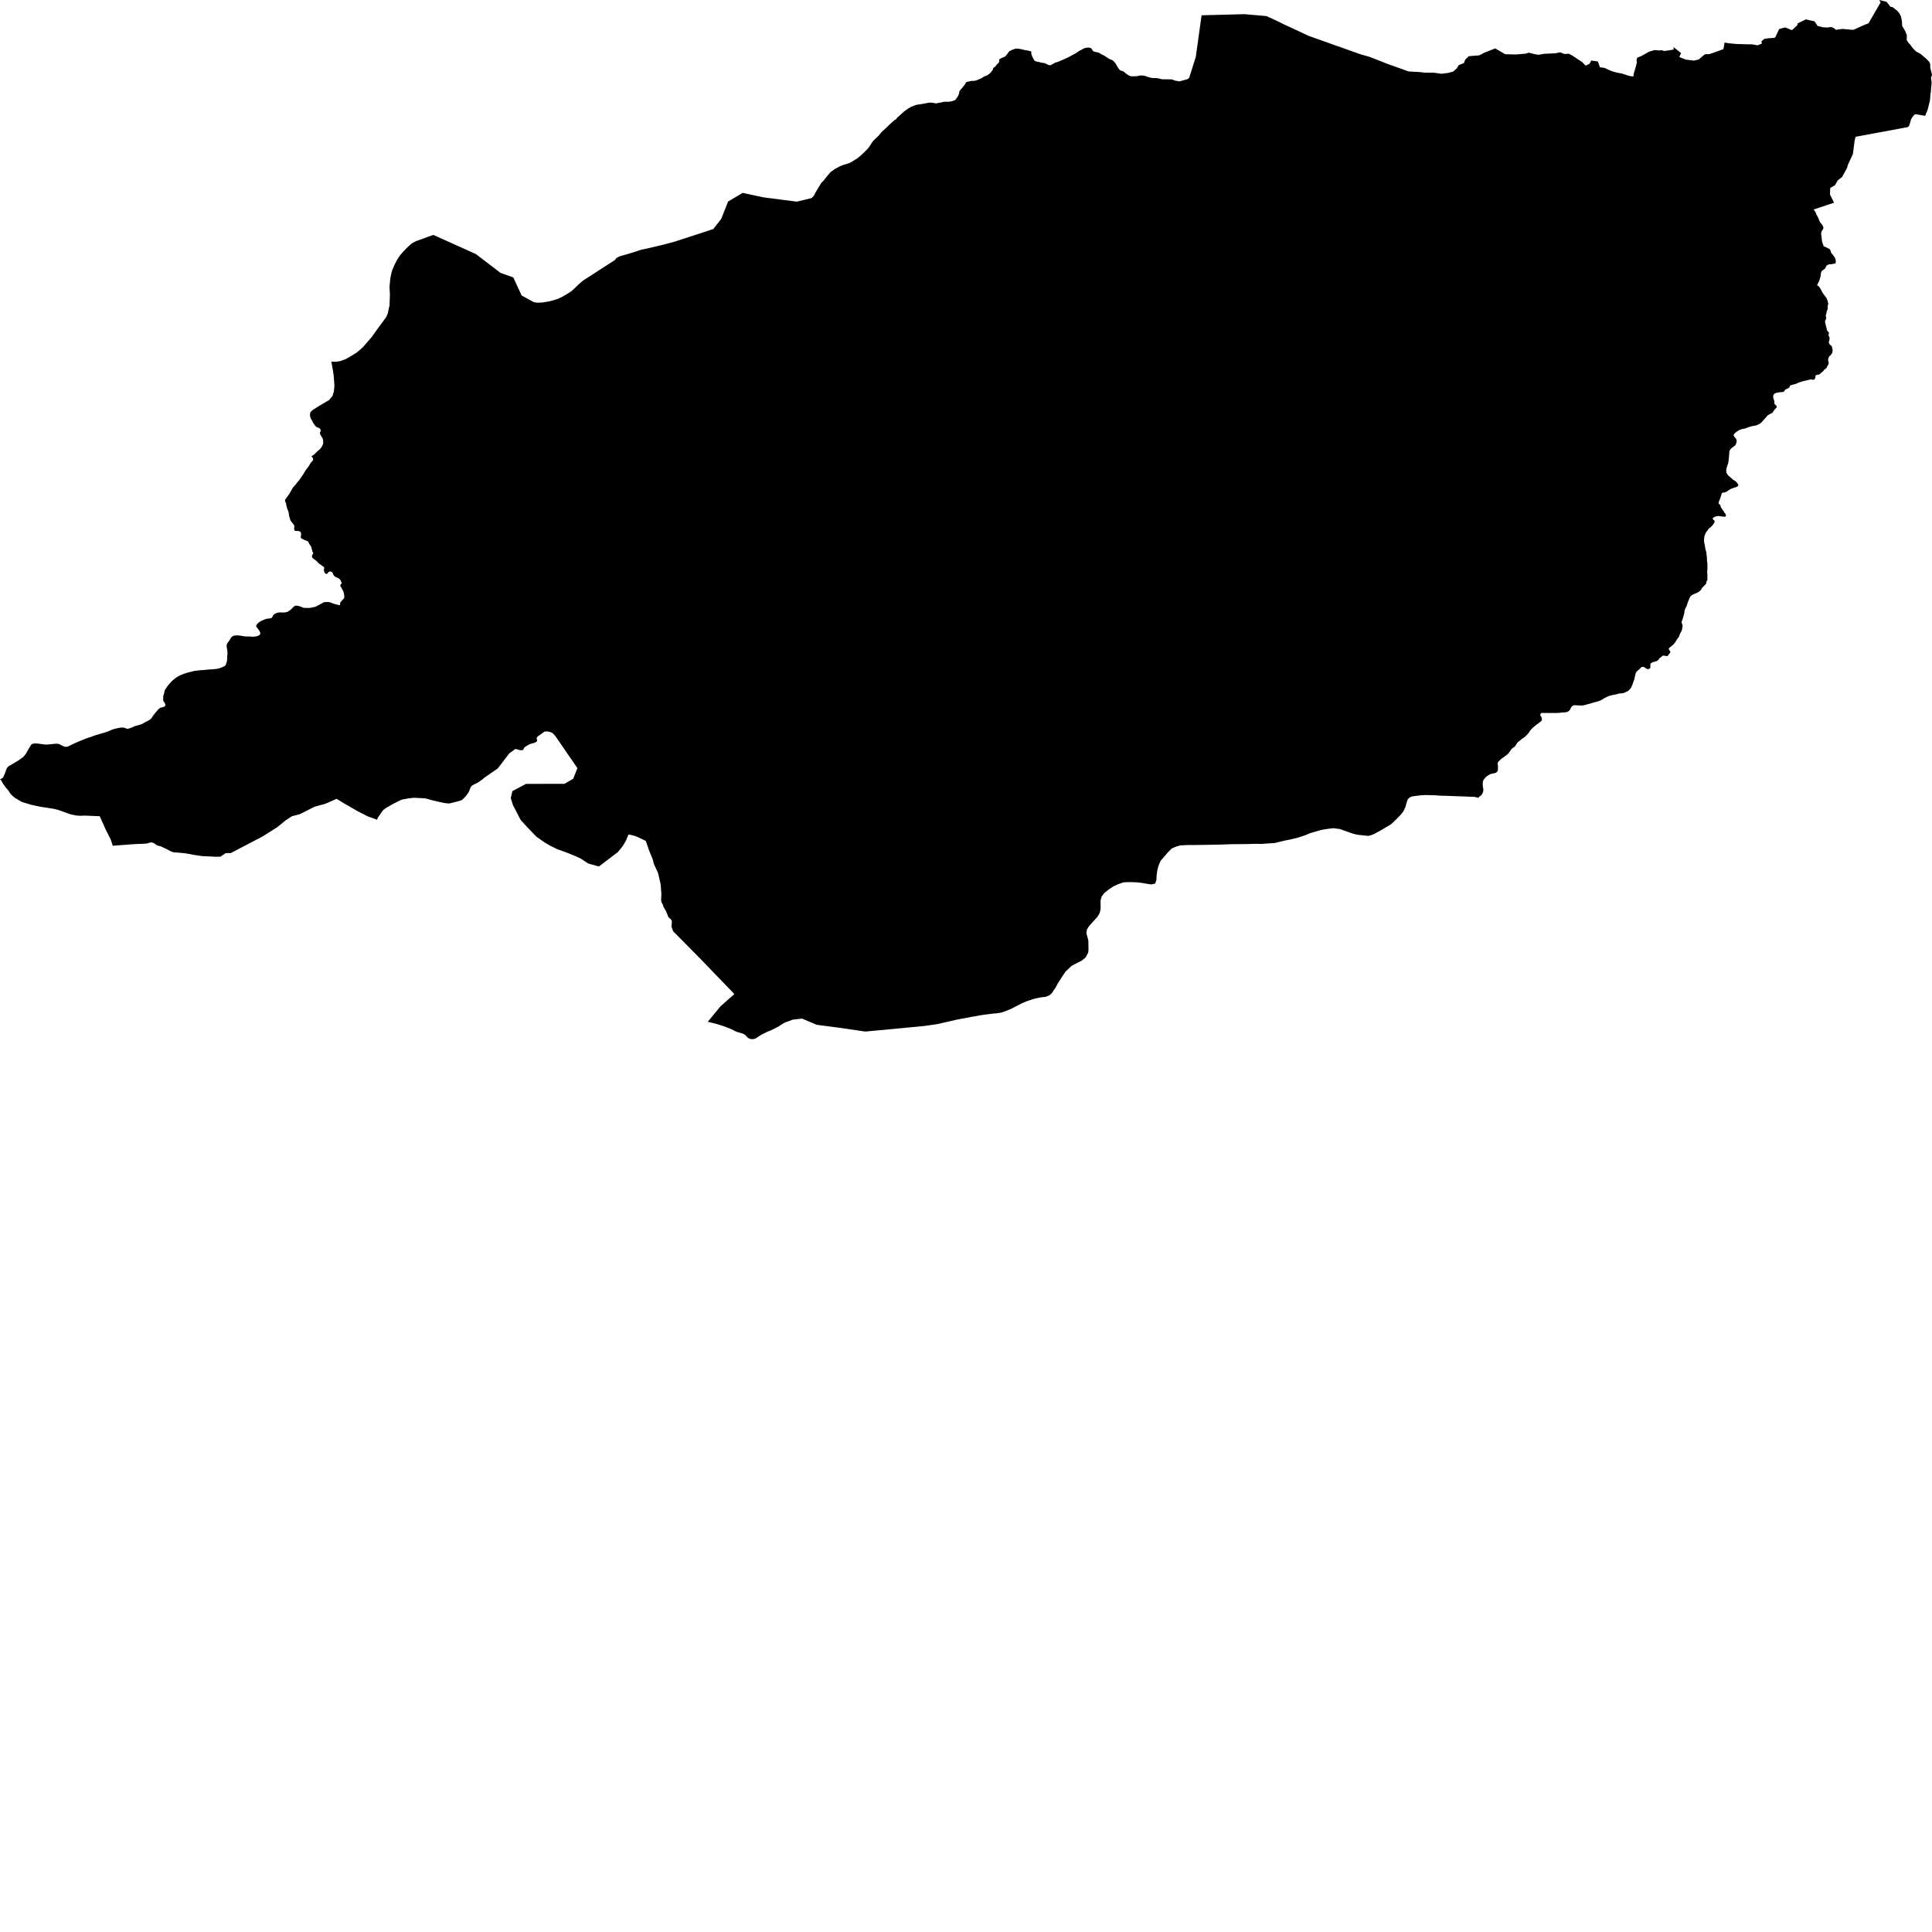 <svg xmlns="http://www.w3.org/2000/svg" width="256" height="256"><path d="M252.051,3.438 252.485,4.187 252.661,4.635 252.653,5.325 252.913,5.715 253.076,5.856 253.245,6.093 253.381,6.289 253.554,6.489 253.742,6.673 253.954,6.86 254.402,7.096 254.556,7.195 254.827,7.443 255.177,7.726 255.664,8.22 255.764,8.536 255.767,8.984 255.913,9.54 256,9.908 255.864,10.319 255.957,10.924 255.857,11.934 255.86,12.124 255.784,12.545 255.773,12.864 255.74,13.146 255.701,13.447 255.636,13.674 255.56,13.969 255.477,14.352 255.353,14.715 255.25,14.939 255.18,15.117 255.094,15.35 253.812,15.129 253.633,15.236 253.508,15.378 253.237,15.771 253.182,15.973 253.054,16.409 253.02,16.516 252.961,16.679 252.792,16.842 245.907,18.119 245.854,18.186 245.753,18.6 245.52,20.399 244.847,21.863 244.745,22.25 244.092,23.444 243.51,23.901 243.142,24.537 242.514,24.911 242.502,25.218 242.481,25.783 243.027,26.86 240.312,27.76 240.392,27.858 240.505,28.024 240.609,28.208 240.669,28.383 240.678,28.423 240.787,28.601 240.886,28.782 240.959,28.963 241.044,29.156 241.118,29.349 241.231,29.528 241.381,29.69 241.489,29.862 241.572,30.043 241.595,30.095 241.608,30.144 241.611,30.246 241.605,30.273 241.503,30.461 241.392,30.626 241.332,30.814 241.309,30.995 241.361,31.391 241.385,31.581 241.408,31.771 241.427,31.974 241.466,32.161 241.552,32.345 241.606,32.536 241.621,32.569 241.658,32.618 241.687,32.643 241.719,32.664 241.755,32.68 241.971,32.766 242.017,32.793 242.051,32.812 242.27,32.919 242.404,32.984 242.424,32.996 242.443,33.011 242.462,33.033 242.555,33.202 242.591,33.386 242.679,33.558 242.823,33.723 242.954,33.886 243.073,34.064 243.183,34.248 243.228,34.435 243.252,34.629 243.244,34.838 243.225,34.859 243.114,34.93 243.085,34.939 243.054,34.945 242.932,34.954 242.901,34.957 242.837,34.979 242.786,34.988 242.522,35.022 242.481,35.022 242.358,35.031 242.323,35.037 242.108,35.132 241.968,35.292 241.895,35.47 241.868,35.534 241.854,35.553 241.838,35.574 241.663,35.709 241.49,35.832 241.396,35.909 241.298,36.111 241.27,36.296 241.261,36.477 241.219,36.664 241.166,36.854 241.114,37.041 241.059,37.213 240.973,37.394 240.878,37.563 240.796,37.729 240.794,37.763 240.802,37.796 240.82,37.824 240.846,37.855 240.883,37.879 240.991,37.935 241.01,37.947 241.128,38.113 241.238,38.291 241.334,38.475 241.344,38.499 241.441,38.671 241.538,38.846 241.668,39.021 241.793,39.187 241.91,39.353 241.942,39.393 241.961,39.411 242.009,39.472 242.088,39.65 242.16,39.859 242.171,39.917 242.215,40.114 242.222,40.138 242.245,40.178 242.257,40.221 242.214,40.415 242.171,40.593 242.163,40.743 242.182,40.801 242.181,40.921 242.118,41.111 242.04,41.286 242.017,41.486 242.005,41.553 241.947,41.685 241.934,41.722 241.939,41.906 241.979,42.091 241.984,42.115 241.984,42.167 241.964,42.247 241.955,42.269 241.908,42.351 241.835,42.526 241.828,42.569 241.828,42.634 241.845,42.726 241.888,42.91 241.934,43.106 241.968,43.294 241.992,43.37 242.027,43.423 242.055,43.604 242.051,43.653 242.055,43.693 242.078,43.76 242.156,43.852 242.296,44.018 242.336,44.101 242.346,44.147 242.346,44.193 242.341,44.218 242.301,44.319 242.288,44.417 242.297,44.466 242.396,44.653 242.407,44.678 242.43,44.776 242.416,44.976 242.368,45.166 242.337,45.292 242.334,45.393 242.338,45.421 242.419,45.599 242.434,45.617 242.515,45.7 242.592,45.749 242.726,45.906 242.756,46.01 242.765,46.114 242.828,46.302 242.815,46.504 242.805,46.704 242.78,46.784 242.763,46.808 242.662,46.919 242.65,46.94 242.62,47.008 242.603,47.032 242.557,47.078 242.423,47.186 242.402,47.207 242.363,47.256 242.281,47.444 242.233,47.631 242.23,47.683 242.265,47.87 242.314,48.048 242.309,48.196 242.281,48.278 242.164,48.463 242.064,48.653 242.044,48.693 242.016,48.73 241.978,48.785 241.928,48.834 241.862,48.874 241.797,48.923 241.724,48.987 241.685,49.033 241.558,49.208 241.489,49.27 241.472,49.288 241.453,49.301 241.404,49.325 241.38,49.343 241.328,49.383 241.31,49.399 241.145,49.558 241.094,49.595 241.067,49.614 241.038,49.626 240.968,49.647 240.932,49.653 240.863,49.657 240.716,49.684 240.68,49.693 240.647,49.709 240.619,49.724 240.596,49.746 240.577,49.767 240.563,49.789 240.553,49.819 240.551,49.847 240.555,49.994 240.544,50.068 240.535,50.092 240.411,50.267 240.39,50.283 240.365,50.298 240.338,50.31 240.305,50.316 240.267,50.32 240.193,50.316 240.012,50.283 239.9,50.28 239.664,50.332 239.421,50.39 239.187,50.455 238.912,50.513 238.671,50.577 238.439,50.66 238.218,50.746 238.003,50.847 237.762,50.915 237.518,50.986 237.275,51.047 237.198,51.065 237.179,51.173 237.067,51.36 237.017,51.4 236.808,51.51 236.593,51.606 236.567,51.624 236.543,51.646 236.421,51.817 236.405,51.842 236.387,51.867 236.367,51.885 236.341,51.903 236.31,51.919 236.237,51.943 236.2,51.952 236.163,51.952 236.084,51.952 236.006,51.959 235.926,51.959 235.645,52.002 235.392,52.051 235.171,52.13 235.144,52.146 235.005,52.318 234.965,52.431 234.952,52.576 234.953,52.674 235.009,52.852 235.078,53.051 235.104,53.146 235.107,53.177 235.11,53.374 235.111,53.456 235.118,53.484 235.13,53.515 235.15,53.542 235.253,53.638 235.405,53.803 235.414,53.825 235.425,53.877 235.426,53.905 235.407,53.981 235.392,54.009 235.375,54.037 235.216,54.202 235.071,54.362 234.966,54.531 234.926,54.607 234.884,54.66 234.861,54.684 234.834,54.706 234.632,54.81 234.415,54.921 234.217,55.053 234.194,55.071 234.052,55.246 233.915,55.402 233.76,55.565 233.607,55.731 233.478,55.884 233.421,55.946 233.395,55.983 233.339,56.038 233.137,56.173 233.069,56.21 233.023,56.231 232.791,56.326 232.664,56.375 232.399,56.425 232.138,56.474 231.898,56.538 231.672,56.612 231.442,56.701 231.207,56.793 231.121,56.808 231.094,56.808 231.037,56.814 231.01,56.817 230.765,56.876 230.525,56.962 230.44,56.992 230.239,57.127 230.216,57.143 230.056,57.241 230.037,57.253 230.021,57.269 229.936,57.348 229.851,57.444 229.834,57.462 229.814,57.48 229.797,57.496 229.764,57.539 229.744,57.557 229.731,57.576 229.716,57.597 229.731,57.708 229.755,57.797 229.904,57.972 230.022,58.134 230.11,58.318 230.121,58.383 230.105,58.592 230.046,58.782 229.955,58.969 229.938,58.997 229.913,59.027 229.744,59.162 229.555,59.291 229.388,59.433 229.253,59.589 229.163,59.764 229.137,59.954 229.131,60.148 229.111,60.344 229.093,60.534 229.077,60.728 229.055,60.912 229.038,61.112 229.015,61.302 228.953,61.501 228.885,61.685 228.827,61.86 228.775,62.045 228.738,62.232 228.736,62.431 228.762,62.625 228.85,62.794 228.97,62.968 229.131,63.122 229.309,63.266 229.479,63.41 229.633,63.561 229.655,63.582 229.856,63.696 229.882,63.705 229.906,63.72 230.083,63.88 230.221,64.034 230.317,64.212 230.325,64.251 230.343,64.319 230.334,64.341 230.319,64.362 230.3,64.387 230.281,64.405 230.201,64.463 229.992,64.562 229.748,64.632 229.513,64.718 229.284,64.81 229.098,64.927 228.925,65.056 228.726,65.178 228.65,65.212 228.624,65.221 228.599,65.224 228.542,65.237 228.514,65.243 228.465,65.258 228.412,65.267 228.362,65.267 228.307,65.274 228.26,65.283 228.206,65.304 228.185,65.317 228.154,65.363 228.094,65.516 228.042,65.694 227.988,65.884 227.924,66.062 227.85,66.25 227.806,66.345 227.77,66.452 227.728,66.639 227.716,66.679 227.711,66.707 227.738,66.741 227.908,66.882 227.927,66.903 227.943,66.925 228,67.128 228.026,67.226 228.038,67.25 228.053,67.272 228.182,67.434 228.22,67.508 228.356,67.68 228.371,67.705 228.439,67.824 228.465,67.886 228.479,67.907 228.611,68.061 228.697,68.26 228.705,68.291 228.704,68.343 228.7,68.371 228.686,68.395 228.663,68.417 228.635,68.435 228.603,68.447 228.567,68.457 228.3,68.457 228.265,68.45 228.003,68.411 227.764,68.38 227.712,68.374 227.561,68.383 227.316,68.444 227.187,68.493 226.98,68.622 226.961,68.65 226.947,68.678 226.947,68.705 226.954,68.757 226.964,68.785 226.979,68.813 227,68.84 227.162,68.984 227.183,69.006 227.194,69.027 227.197,69.101 227.181,69.187 227.129,69.31 227.109,69.341 226.985,69.509 226.852,69.681 226.695,69.829 226.525,69.973 226.414,70.053 226.301,70.225 226.176,70.387 226.048,70.556 225.954,70.74 225.882,70.934 225.832,71.115 225.806,71.314 225.8,71.501 225.8,71.704 225.816,71.894 225.859,72.091 225.901,72.284 225.931,72.481 225.958,72.674 226.012,72.864 226.033,72.981 226.083,73.116 226.09,73.15 226.111,73.343 226.12,73.472 226.125,73.503 226.148,73.687 226.169,73.874 226.178,74.064 226.186,74.255 226.209,74.454 226.222,74.559 226.234,74.767 226.241,74.954 226.245,75.145 226.245,75.326 226.23,75.513 226.21,75.71 226.216,75.897 226.226,75.921 226.229,75.955 226.236,76.136 226.241,76.345 226.242,76.587 226.242,76.655 226.231,76.845 226.22,76.879 226.121,77.051 226.108,77.085 226.101,77.244 226.093,77.281 226.075,77.312 225.958,77.474 225.798,77.631 225.646,77.784 225.585,77.843 225.457,78.018 225.411,78.11 225.393,78.14 225.305,78.254 225.279,78.282 225.101,78.414 224.897,78.533 224.797,78.586 224.728,78.61 224.705,78.619 224.684,78.632 224.624,78.644 224.589,78.659 224.368,78.76 224.303,78.791 224.272,78.803 224.216,78.828 224.196,78.843 223.974,79.052 223.86,79.282 223.748,79.559 223.601,79.927 223.496,80.28 223.328,80.605 223.207,80.875 223.2,81.124 223.111,81.486 222.966,81.989 222.846,82.315 222.821,82.478 222.869,82.64 222.966,82.892 222.917,83.162 222.868,83.451 222.772,83.684 222.604,83.991 222.484,84.35 222.228,84.684 221.978,85.105 221.723,85.418 221.377,85.7 221.161,85.863 221.113,86.007 221.161,86.096 221.281,86.259 221.328,86.366 221.305,86.474 221.232,86.566 220.992,86.888 220.895,86.943 220.799,86.925 220.559,86.888 220.415,86.87 220.319,86.888 220.247,86.925 220.079,87.088 219.913,87.198 219.862,87.266 219.777,87.398 219.615,87.554 219.453,87.619 219.226,87.683 219.021,87.735 218.923,87.775 218.788,87.858 218.682,87.987 218.684,88.168 218.684,88.401 218.636,88.564 218.458,88.65 218.306,88.662 218.153,88.595 218.081,88.549 217.923,88.429 217.764,88.365 217.574,88.362 217.478,88.411 217.378,88.512 217.288,88.616 217.169,88.724 217.026,88.843 216.861,88.988 216.775,89.126 216.718,89.301 216.651,89.54 216.608,89.783 216.558,90.007 216.448,90.314 216.34,90.614 216.261,90.82 216.133,91.103 215.998,91.29 215.781,91.514 215.617,91.624 215.347,91.726 215.139,91.833 214.777,91.882 214.533,91.894 214.205,91.999 214.006,92.029 213.702,92.091 213.399,92.168 213.092,92.254 212.752,92.432 212.492,92.564 212.314,92.692 212.033,92.827 211.797,92.913 211.371,93.033 211.141,93.095 210.753,93.217 210.329,93.328 210.027,93.411 209.684,93.487 209.434,93.481 209.088,93.469 208.807,93.451 208.612,93.444 208.393,93.515 208.239,93.656 208.175,93.751 208.091,93.917 208.039,94.031 207.949,94.153 207.796,94.264 207.623,94.353 207.335,94.393 207.018,94.405 206.615,94.454 206.111,94.476 205.641,94.47 205.26,94.476 204.942,94.467 204.684,94.473 204.45,94.467 204.287,94.473 204.174,94.51 204.084,94.718 204.167,94.912 204.259,95.05 204.315,95.274 204.272,95.501 204.028,95.7 203.797,95.885 203.535,96.075 203.329,96.238 203.091,96.443 202.877,96.661 202.713,96.864 202.596,97.057 202.439,97.247 202.23,97.471 202.105,97.594 201.89,97.757 201.649,97.907 201.446,98.101 201.248,98.239 201.05,98.42 200.901,98.647 200.796,98.834 200.634,98.997 200.449,99.104 200.278,99.258 200.153,99.433 200.018,99.635 199.878,99.826 199.645,100.041 199.4,100.216 199.234,100.335 199.141,100.406 198.898,100.581 198.665,100.811 198.524,100.952 198.478,101.02 198.443,101.262 198.486,101.462 198.488,101.796 198.484,102.011 198.417,102.217 198.253,102.373 198.009,102.456 197.714,102.511 197.455,102.588 197.221,102.711 196.965,102.889 196.802,103.055 196.615,103.285 196.506,103.487 196.472,103.776 196.47,103.994 196.493,104.258 196.541,104.494 196.547,104.7 196.532,104.893 196.449,105.108 196.259,105.394 196.094,105.492 195.866,105.722 195.41,105.587 194.808,105.572 194.033,105.535 193.322,105.513 192.506,105.483 191.663,105.449 190.906,105.433 190.231,105.384 188.899,105.344 188.259,105.384 187.661,105.455 187.156,105.522 186.851,105.633 186.548,105.875 186.431,106.204 186.33,106.551 186.234,106.907 186.06,107.3 185.882,107.613 185.571,107.99 185.235,108.328 184.972,108.601 184.582,108.988 184.247,109.267 183.797,109.528 183.381,109.777 182.95,110.031 182.477,110.292 182.164,110.464 181.773,110.636 181.402,110.74 181.296,110.762 180.743,110.704 179.799,110.599 179.159,110.427 178.413,110.163 177.563,109.856 176.709,109.74 175.913,109.829 175.109,109.964 174.341,110.182 173.592,110.403 172.87,110.701 172.032,110.977 171.126,111.204 170.286,111.373 169.581,111.538 168.966,111.698 168.694,111.717 167.068,111.824 166.395,111.809 165.383,111.839 165.28,111.842 163.103,111.861 161.876,111.91 160.438,111.934 158.205,111.971 157.252,111.974 156.398,112.017 155.91,112.155 155.265,112.419 154.755,112.941 154.252,113.518 153.779,114.065 153.5,114.746 153.345,115.345 153.252,116.041 153.235,116.581 153.063,117.079 152.551,117.195 151.939,117.1 151.252,116.981 150.532,116.907 150.125,116.895 149.838,116.882 149.151,116.895 148.836,116.925 148.176,117.152 147.544,117.444 146.912,117.861 146.321,118.334 145.96,118.819 145.827,119.329 145.833,119.878 145.837,120.443 145.712,120.989 145.409,121.489 144.631,122.346 144.271,122.763 144.02,123.187 143.95,123.644 144.029,123.948 144.184,124.497 144.211,124.669 144.217,124.847 144.225,125.431 144.231,125.869 144.194,126.207 143.927,126.735 143.816,126.882 143.725,126.974 143.357,127.269 143.238,127.34 142.787,127.555 142.179,127.883 142.002,127.975 141.216,128.715 141.092,128.877 140.776,129.356 140.121,130.378 139.918,130.784 139.842,130.9 139.342,131.631 139.091,131.861 138.59,132.079 137.977,132.149 137.374,132.266 136.94,132.373 136.213,132.613 136.023,132.677 135.836,132.757 135.648,132.84 135.414,132.941 134.79,133.254 133.936,133.699 133.079,134.04 132.657,134.181 131.961,134.283 131.724,134.292 130.9,134.393 130.798,134.405 130.391,134.461 129.966,134.516 129.306,134.645 128.813,134.722 126.688,135.127 124.227,135.695 122.545,135.94 118.582,136.321 116.363,136.526 114.65,136.686 111.544,136.229 108.22,135.79 106.272,134.97 105.066,135.105 104.239,135.406 104.036,135.48 103.789,135.606 103.609,135.731 103.389,135.857 103.276,135.952 102.819,136.195 102.456,136.379 102.087,136.554 101.725,136.692 100.986,137.057 100.537,137.331 100.199,137.555 99.952,137.662 99.661,137.696 99.368,137.659 99.119,137.527 98.937,137.355 98.771,137.159 98.522,136.996 98.186,136.885 97.662,136.738 97.346,136.603 96.842,136.342 96.264,136.115 95.796,135.946 94.863,135.655 94.364,135.532 93.784,135.388 93.823,135.348 95.456,133.356 97.309,131.717 92.716,126.956 89.196,123.396 88.973,122.782 88.995,122.631 89.002,122.441 89.015,122.26 89.024,122.073 88.959,121.901 88.825,121.75 88.675,121.624 88.652,121.606 88.631,121.585 88.61,121.566 88.503,121.388 88.441,121.198 88.365,121.011 88.289,120.823 88.206,120.645 88.101,120.48 88.004,120.311 87.909,120.145 87.842,119.89 87.669,119.596 87.6,119.258 87.635,118.438 87.537,117.162 87.197,115.679 86.907,115.041 86.825,114.866 86.64,114.488 86.491,113.868 86.183,113.113 85.986,112.631 85.734,111.898 85.584,111.471 85.472,111.37 85.015,111.161 84.549,110.934 84.108,110.759 83.371,110.575 83.264,110.593 82.955,111.36 82.533,112.085 81.871,112.914 80.951,113.601 79.381,114.798 79.1,114.746 77.947,114.421 76.91,113.739 76.307,113.466 75.234,113.027 73.775,112.493 72.929,112.073 72.2,111.652 71.082,110.869 70.381,110.142 69.975,109.724 68.995,108.659 67.98,106.701 67.675,105.765 67.896,104.823 69.706,103.868 74.804,103.859 75.96,103.181 76.509,101.778 73.592,97.536 73.23,97.143 72.971,97.02 72.592,96.922 72.182,96.922 71.432,97.456 71.363,97.502 71.281,97.56 71.213,97.619 71.105,97.785 71.105,97.837 71.117,97.886 71.137,97.938 71.164,98.015 71.175,98.119 71.161,98.193 71.128,98.242 71.07,98.294 71.023,98.325 70.961,98.352 70.868,98.395 70.803,98.429 70.703,98.463 70.625,98.484 70.552,98.503 70.473,98.521 70.297,98.567 70.221,98.595 70.145,98.629 70.023,98.693 69.931,98.742 69.887,98.77 69.734,98.865 69.606,98.948 69.55,98.988 69.479,99.04 69.384,99.227 69.334,99.347 69.298,99.371 69.24,99.393 69.159,99.405 69.058,99.408 68.844,99.387 68.671,99.338 68.618,99.313 68.556,99.295 68.494,99.279 68.404,99.261 68.272,99.264 68.196,99.298 68.108,99.359 67.995,99.46 67.957,99.491 67.898,99.531 67.715,99.648 67.604,99.734 67.484,99.829 65.945,101.833 64.23,103.012 63.932,103.266 63.38,103.662 62.614,104.046 62.47,104.175 62.368,104.304 62.309,104.47 62.114,104.942 61.732,105.486 61.412,105.817 61.179,106.023 60.913,106.115 60.572,106.204 59.539,106.465 59.463,106.465 58.853,106.4 57.338,106.057 56.34,105.783 54.83,105.707 54.068,105.796 53.215,105.958 52.171,106.474 51.115,107.073 50.758,107.358 50.069,108.337 49.964,108.623 49.132,108.316 48.667,108.144 47.338,107.459 45.497,106.397 44.604,105.848 43.096,106.511 41.684,106.895 41.203,107.137 40.28,107.604 39.711,107.88 38.665,108.165 37.864,108.687 36.707,109.629 34.798,110.833 33.253,111.64 30.573,113.039 30.529,113.042 30.354,113.042 30.295,113.036 30.116,113.039 29.95,113.049 29.825,113.085 29.639,113.227 29.476,113.337 29.33,113.408 29.247,113.512 28.581,113.524 27.61,113.475 26.709,113.432 25.582,113.257 25.233,113.184 25.11,113.162 24.876,113.125 24.496,113.058 23.469,112.966 23.264,112.957 23.072,112.941 22.873,112.895 22.655,112.809 22.483,112.729 22.258,112.61 22.028,112.481 21.815,112.383 21.626,112.297 21.404,112.192 21.225,112.122 20.988,112.073 20.823,112.008 20.674,111.928 20.591,111.87 20.507,111.787 20.408,111.726 20.173,111.646 20.009,111.624 19.877,111.643 19.784,111.677 19.502,111.756 19.326,111.784 19.168,111.79 18.93,111.806 17.779,111.852 14.941,112.066 14.659,111.21 13.953,109.81 13.217,108.153 11.241,108.073 10.636,108.095 10.116,108.061 9.376,107.907 8.83,107.72 7.838,107.358 7.169,107.177 6.408,107.06 5.45,106.919 4.55,106.729 4.183,106.652 2.898,106.262 1.964,105.713 1.518,105.326 1.288,105.041 1.218,104.933 1.173,104.826 1.147,104.795 1.108,104.746 1.07,104.697 0.923,104.531 0.79,104.381 0.661,104.209 0.553,104.043 0.533,104.009 0.434,103.911 0.401,103.85 0.392,103.816 0.368,103.794 0.275,103.616 0.262,103.586 0.204,103.487 0.179,103.448 0.118,103.359 0,103.257 0.172,103.187 0.381,103.055 0.51,102.803 0.662,102.444 0.766,102.149 0.846,101.944 0.958,101.716 0.968,101.695 1.159,101.517 1.635,101.238 2.366,100.814 2.818,100.495 3.058,100.326 3.426,99.893 3.735,99.325 4.155,98.656 4.243,98.586 4.425,98.53 4.611,98.512 4.973,98.524 5.484,98.586 5.881,98.644 6.229,98.659 6.766,98.613 7.221,98.561 7.287,98.558 7.479,98.546 7.714,98.561 7.835,98.595 7.966,98.659 8.221,98.794 8.379,98.868 8.544,98.939 8.695,98.966 8.959,98.933 9.982,98.448 10.404,98.26 10.945,98.042 11.388,97.861 11.702,97.748 11.991,97.674 12.218,97.579 12.615,97.432 12.985,97.324 13.46,97.183 13.99,97.029 14.428,96.873 14.749,96.726 14.976,96.64 15.271,96.557 15.722,96.452 16.028,96.409 16.233,96.403 16.443,96.425 16.628,96.492 16.779,96.545 16.997,96.56 17.357,96.446 17.846,96.225 18.167,96.139 18.485,96.047 18.775,95.955 18.952,95.863 19.01,95.829 19.29,95.657 19.548,95.538 19.844,95.372 19.953,95.277 20.067,95.173 20.252,94.875 20.531,94.513 20.744,94.27 20.844,94.157 20.974,94.006 21.109,93.88 21.198,93.819 21.291,93.77 21.38,93.748 21.562,93.708 21.741,93.653 21.856,93.546 21.918,93.475 21.92,93.365 21.869,93.251 21.797,93.101 21.635,92.87 21.622,92.665 21.629,92.478 21.628,92.214 21.725,91.956 21.824,91.486 21.892,91.379 22.008,91.198 22.079,91.087 22.32,90.75 22.601,90.44 22.872,90.16 23.14,89.942 23.373,89.758 23.772,89.528 24.11,89.381 24.534,89.23 24.947,89.098 25.451,88.975 25.705,88.911 25.979,88.874 26.325,88.834 26.619,88.797 26.907,88.791 27.306,88.745 27.842,88.702 28.245,88.681 28.598,88.641 28.823,88.607 29.119,88.536 29.28,88.466 29.504,88.386 29.612,88.334 29.765,88.257 29.832,88.196 29.887,88.125 29.93,88.042 29.962,87.956 29.996,87.861 30.026,87.766 30.052,87.674 30.072,87.576 30.085,87.481 30.098,87.358 30.106,87.26 30.092,87.152 30.101,87.036 30.109,86.956 30.127,86.824 30.134,86.68 30.143,86.489 30.125,86.305 30.098,86.063 30.077,85.955 30.046,85.768 30.016,85.544 30.08,85.32 30.207,85.117 30.369,84.902 30.506,84.697 30.632,84.454 30.856,84.288 31.037,84.215 31.298,84.196 31.551,84.19 31.85,84.227 32.047,84.261 32.344,84.31 32.638,84.335 33.011,84.335 33.55,84.371 33.986,84.316 34.225,84.236 34.33,84.178 34.406,84.117 34.464,84.04 34.49,83.923 34.478,83.813 34.4,83.644 34.313,83.503 34.265,83.429 34.172,83.303 34.083,83.196 33.981,83.076 33.944,82.99 33.964,82.867 34.106,82.652 34.2,82.557 34.301,82.471 34.421,82.392 34.57,82.299 34.739,82.22 34.923,82.146 35.085,82.072 35.172,82.045 35.283,82.008 35.487,81.968 35.712,81.947 35.95,81.897 36.034,81.836 36.102,81.716 36.145,81.637 36.185,81.566 36.226,81.498 36.281,81.437 36.352,81.385 36.431,81.336 36.53,81.274 36.581,81.25 36.617,81.234 36.715,81.201 36.848,81.176 36.994,81.155 37.1,81.148 37.2,81.152 37.315,81.155 37.434,81.158 37.586,81.155 37.737,81.148 37.839,81.13 37.991,81.099 38.172,81.029 38.246,80.98 38.33,80.918 38.446,80.845 38.573,80.737 38.73,80.581 38.836,80.464 38.944,80.357 39.142,80.258 39.219,80.255 39.432,80.268 39.62,80.307 39.864,80.387 40.108,80.498 40.349,80.553 40.478,80.55 40.738,80.553 41.078,80.55 41.438,80.479 41.804,80.393 42.08,80.252 42.371,80.099 42.671,79.939 42.833,79.838 43.012,79.783 43.199,79.776 43.454,79.77 43.648,79.792 43.766,79.823 44.227,80.001 44.736,80.136 45.036,80.206 45.039,80.166 45.071,80.043 45.088,79.829 45.343,79.537 45.364,79.512 45.502,79.365 45.557,79.31 45.578,79.282 45.593,79.255 45.604,79.221 45.621,79.12 45.616,78.994 45.611,78.963 45.592,78.773 45.583,78.742 45.55,78.549 45.492,78.361 45.428,78.233 45.333,78.055 45.231,77.867 45.108,77.68 45.099,77.656 45.093,77.625 45.089,77.567 45.094,77.542 45.103,77.514 45.118,77.487 45.169,77.416 45.247,77.339 45.259,77.318 45.278,77.25 45.277,77.226 45.267,77.192 45.237,77.134 45.195,77.063 45.124,76.888 45.115,76.864 45.099,76.827 45.068,76.793 45.033,76.772 44.999,76.744 44.981,76.729 44.944,76.698 44.855,76.621 44.827,76.606 44.759,76.572 44.519,76.48 44.4,76.406 44.237,76.265 44.147,76.096 44.07,75.909 44.052,75.878 44.028,75.845 44.003,75.82 43.971,75.795 43.934,75.774 43.87,75.743 43.824,75.731 43.776,75.728 43.685,75.731 43.641,75.74 43.599,75.756 43.566,75.771 43.539,75.792 43.515,75.82 43.464,75.903 43.349,76.013 43.311,76.035 43.268,76.047 43.23,76.047 43.194,76.041 43.162,76.026 43.016,75.881 42.999,75.854 42.935,75.673 42.928,75.578 42.919,75.482 42.965,75.292 42.966,75.261 42.961,75.231 42.938,75.169 42.917,75.142 42.886,75.114 42.813,75.062 42.629,74.921 42.445,74.801 42.265,74.675 42.118,74.525 41.981,74.362 41.807,74.236 41.62,74.092 41.434,73.951 41.405,73.914 41.325,73.736 41.37,73.552 41.412,73.484 41.507,73.309 41.51,73.272 41.5,73.242 41.484,73.208 41.388,73.076 41.379,73.042 41.378,72.978 41.222,72.41 41.004,72.109 40.916,71.94 40.831,71.768 40.8,71.738 40.622,71.649 40.385,71.572 39.995,71.379 39.887,71.296 39.854,71.198 39.867,71.007 39.9,70.817 39.888,70.62 39.878,70.593 39.829,70.513 39.808,70.488 39.784,70.467 39.703,70.412 39.639,70.387 39.565,70.363 39.531,70.36 39.465,70.353 39.225,70.353 39.192,70.353 39.131,70.335 39.1,70.326 39.073,70.31 39.053,70.295 39.036,70.277 39.006,70.228 38.994,70.2 38.969,70.007 39.011,69.81 38.973,69.617 38.876,69.445 38.73,69.273 38.485,68.954 38.389,68.61 38.33,68.423 38.31,68.383 38.289,68.199 38.28,68.134 38.251,67.95 38.245,67.929 38.233,67.855 38.201,67.76 38.126,67.57 38.051,67.382 38,67.17 37.991,67.143 37.928,66.907 37.916,66.71 37.809,66.498 37.777,66.391 37.763,66.259 37.861,66.09 38.116,65.755 38.314,65.479 38.835,64.574 39.244,64.123 39.309,64.015 39.332,63.981 39.368,63.935 39.433,63.868 39.607,63.671 39.657,63.613 39.676,63.589 39.711,63.546 39.779,63.444 39.833,63.358 39.887,63.272 39.999,63.11 40.017,63.082 40.092,62.981 40.215,62.787 40.234,62.751 40.268,62.692 40.384,62.502 40.494,62.324 40.663,62.094 40.794,61.937 40.925,61.744 40.962,61.685 41.07,61.498 41.112,61.428 41.131,61.4 41.247,61.234 41.396,61.09 41.417,61.065 41.456,61.001 41.48,60.952 41.492,60.884 41.466,60.694 41.457,60.66 41.364,60.633 41.29,60.424 41.477,60.335 41.557,60.274 41.721,60.132 41.81,60.043 41.992,59.859 42.008,59.844 42.047,59.807 42.139,59.733 42.219,59.675 42.239,59.654 42.265,59.629 42.294,59.601 42.44,59.454 42.482,59.408 42.616,59.221 42.657,59.156 42.762,58.935 42.798,58.84 42.81,58.816 42.824,58.776 42.822,58.585 42.815,58.401 42.809,58.309 42.787,58.199 42.714,58.024 42.598,57.852 42.556,57.775 42.52,57.714 42.464,57.625 42.446,57.588 42.386,57.385 42.397,57.312 42.408,57.29 42.43,57.253 42.45,57.21 42.476,57.152 42.486,57.121 42.49,57.094 42.476,56.956 42.462,56.913 42.447,56.882 42.37,56.781 42.342,56.756 42.298,56.725 42.223,56.692 41.963,56.593 41.926,56.572 41.895,56.541 41.876,56.523 41.822,56.471 41.784,56.44 41.764,56.428 41.65,56.247 41.62,56.207 41.596,56.179 41.539,56.105 41.478,56.01 41.445,55.94 41.351,55.74 41.327,55.703 41.285,55.636 41.229,55.544 41.212,55.516 41.199,55.488 41.138,55.31 41.129,55.283 41.08,55.083 41.073,54.868 41.13,54.657 41.127,54.629 41.348,54.405 41.601,54.212 41.812,54.089 42.307,53.773 43.431,53.113 43.595,53.014 44.045,52.483 44.241,51.888 44.313,51.099 44.212,49.727 44.113,49.107 44.066,48.809 43.908,47.922 44.541,47.941 45.127,47.836 45.813,47.582 46.523,47.173 47.209,46.756 47.65,46.4 48.028,46.05 48.135,45.949 49.242,44.672 50.093,43.481 51.157,42.048 51.4,41.501 51.5,40.967 51.616,40.461 51.665,38.987 51.611,38.039 51.71,36.959 51.857,36.188 52.024,35.669 52.295,35.052 52.635,34.389 53.013,33.822 53.522,33.245 54.016,32.741 54.541,32.262 55.079,31.971 55.303,31.891 57.419,31.127 63.06,33.665 66.314,36.154 68.015,36.759 69.118,39.15 70.741,40.043 70.897,40.062 71.241,40.111 71.946,40.074 72.932,39.893 73.41,39.767 73.974,39.583 74.479,39.334 75.147,38.954 75.736,38.573 76.27,38.076 76.724,37.637 77.279,37.164 77.474,37.035 77.761,36.851 81.405,34.503 81.427,34.491 81.475,34.46 81.499,34.439 81.61,34.267 81.653,34.221 81.682,34.196 81.867,34.086 82.059,33.984 82.281,33.914 82.502,33.855 82.728,33.785 82.939,33.73 83.006,33.711 83.241,33.64 83.941,33.426 85.01,33.079 85.792,32.919 86.828,32.674 87.972,32.404 89.47,31.998 94.51,30.353 95.565,29.003 96.48,26.701 98.411,25.556 101.16,26.151 102.75,26.351 105.57,26.722 106.64,26.464 107.516,26.252 107.677,26.117 107.83,25.939 107.861,25.896 107.886,25.853 107.971,25.657 108.46,24.828 108.829,24.233 109.139,23.926 109.401,23.579 109.751,23.155 110.067,22.79 110.647,22.382 111.243,22.06 111.699,21.863 112.428,21.651 112.773,21.489 113.227,21.209 113.616,20.973 114.12,20.546 114.558,20.129 114.965,19.727 115.274,19.306 115.644,18.739 116.027,18.346 116.303,18.091 116.419,17.984 116.789,17.52 117.429,16.934 117.937,16.443 118.33,16.084 118.542,15.906 118.744,15.801 118.837,15.639 119.329,15.197 119.778,14.782 120.306,14.405 120.688,14.168 121.395,13.898 122.263,13.76 122.848,13.653 123.122,13.6 123.412,13.597 123.633,13.628 123.848,13.665 124.027,13.705 124.212,13.662 124.649,13.588 125.063,13.484 125.704,13.484 126.087,13.429 126.576,13.257 126.776,12.965 126.869,12.861 126.985,12.627 127.063,12.443 127.115,12.271 127.104,12.146 127.181,12.017 127.345,11.802 127.456,11.701 127.788,11.277 127.875,11.148 127.959,10.991 128.046,10.872 128.735,10.715 128.983,10.715 129.125,10.709 129.368,10.648 129.716,10.507 130.112,10.341 130.28,10.2 130.529,10.086 130.823,9.979 131.13,9.751 131.331,9.543 131.569,9.211 131.588,9.052 131.721,8.914 131.862,8.821 131.961,8.717 132.032,8.603 132.126,8.502 132.225,8.413 132.325,8.33 132.396,8.165 132.393,8.072 132.383,7.98 132.426,7.867 132.532,7.784 132.805,7.649 133.033,7.557 133.212,7.465 133.3,7.357 133.389,7.235 133.49,7.13 133.574,7.004 133.66,6.885 133.758,6.777 133.967,6.679 134.162,6.581 134.585,6.446 134.873,6.446 135.457,6.541 135.756,6.633 135.966,6.658 136.34,6.731 136.545,6.783 136.653,6.836 136.666,6.921 136.641,7.093 136.72,7.348 136.814,7.572 136.923,7.766 136.996,7.934 137.128,8.069 137.347,8.162 137.6,8.198 137.849,8.266 137.998,8.303 138.194,8.333 138.326,8.343 138.472,8.398 138.668,8.475 138.788,8.533 138.957,8.625 139.066,8.64 139.2,8.646 139.607,8.419 139.749,8.336 139.918,8.26 140.026,8.251 140.125,8.214 140.264,8.162 140.4,8.109 140.867,7.904 141.546,7.597 141.985,7.351 142.398,7.139 142.557,7.053 142.759,6.906 143.007,6.74 143.213,6.639 143.436,6.522 143.627,6.415 143.802,6.36 143.974,6.323 144.198,6.308 144.349,6.317 144.518,6.363 144.616,6.433 144.702,6.547 144.768,6.664 144.846,6.774 144.992,6.839 145.188,6.891 145.354,6.921 145.53,6.961 145.662,7.01 145.807,7.103 145.949,7.195 146.137,7.281 146.329,7.379 146.467,7.48 146.641,7.584 146.807,7.68 146.987,7.815 147.171,7.888 147.351,7.956 147.499,8.054 147.642,8.192 147.786,8.367 147.917,8.567 148.014,8.76 148.145,8.966 148.245,9.113 148.392,9.285 148.513,9.355 148.721,9.414 148.865,9.472 149.021,9.586 149.203,9.755 149.469,9.929 149.607,10.006 149.807,10.095 150.006,10.114 150.297,10.104 150.547,10.101 150.764,10.071 150.955,10.015 151.264,10 151.505,10.022 151.764,10.068 152.006,10.163 152.286,10.249 152.536,10.316 152.779,10.344 153.069,10.341 153.367,10.359 153.641,10.418 153.927,10.491 154.239,10.51 154.457,10.507 154.748,10.513 154.976,10.516 155.206,10.516 155.385,10.549 155.52,10.614 155.662,10.672 155.837,10.706 155.917,10.718 156.289,10.783 156.782,10.645 157.329,10.497 157.56,10.332 157.811,9.558 158.449,7.529 159.218,2.026 160.979,1.98 164.894,1.878 167.811,2.13 168.186,2.302 169.169,2.753 170.155,3.244 171.001,3.628 172.085,4.134 173.364,4.739 174.841,5.264 176.391,5.816 177.118,6.074 177.783,6.305 179.501,6.921 180.22,7.176 181.505,7.545 183.046,8.146 183.916,8.493 184.884,8.837 185.892,9.193 186.391,9.38 186.664,9.469 188.281,9.561 188.833,9.635 189.976,9.635 191.031,9.776 191.901,9.659 192.547,9.481 193.022,9.07 193.28,8.64 193.973,8.352 194.15,7.904 194.621,7.446 196.016,7.333 196.689,6.977 198.133,6.415 199.44,7.182 200.849,7.219 202.168,7.109 202.558,6.98 203.033,7.096 203.331,7.167 203.833,7.259 204.593,7.13 206.135,7.06 206.718,6.928 207.305,7.158 207.87,7.115 208.286,7.33 208.746,7.63 209.65,8.229 210.107,8.705 210.634,8.441 210.67,8.37 210.845,8.023 211.729,8.143 211.914,8.674 211.998,8.914 212.602,8.993 213.27,9.306 213.688,9.463 214.157,9.598 215.008,9.773 215.887,10.068 216.424,10.135 216.487,9.733 216.584,9.405 216.732,8.91 216.898,8.269 216.849,8.011 216.932,7.649 217.517,7.41 218.508,6.851 219.238,6.633 219.823,6.682 220.199,6.654 220.262,6.676 220.516,6.759 221.42,6.633 221.761,6.556 221.758,6.249 222.455,6.796 222.748,7.032 222.515,7.557 223.395,7.901 224.461,8.03 225.1,7.882 225.469,7.551 225.918,7.189 226.485,7.17 226.856,7.053 228.368,6.507 228.515,5.645 228.944,5.709 229.12,5.737 230.043,5.826 231.536,5.869 232.173,5.875 232.895,6.004 233.465,5.774 233.436,5.654 233.395,5.479 233.791,5.147 234.286,5.074 234.817,5.034 235.127,5.012 235.253,4.911 235.296,4.819 235.754,3.843 236.547,3.634 237.279,3.932 237.442,3.996 237.743,3.723 238.138,3.364 238.206,3.097 239.286,2.569 239.973,2.723 240.43,2.827 240.842,3.435 241.556,3.616 242.156,3.646 242.614,3.576 242.94,3.689 243.264,3.947 244.134,3.831 245.098,3.92 245.599,3.953 247.034,3.3 247.585,3.091 249.19,0.322 249.003,0 249.983,0.239 250.494,0.899 250.761,0.933 251.213,1.286 251.457,1.489 251.69,1.789 251.883,2.17 252.02,2.824 252.037,3.186 252.051,3.438Z"/></svg>